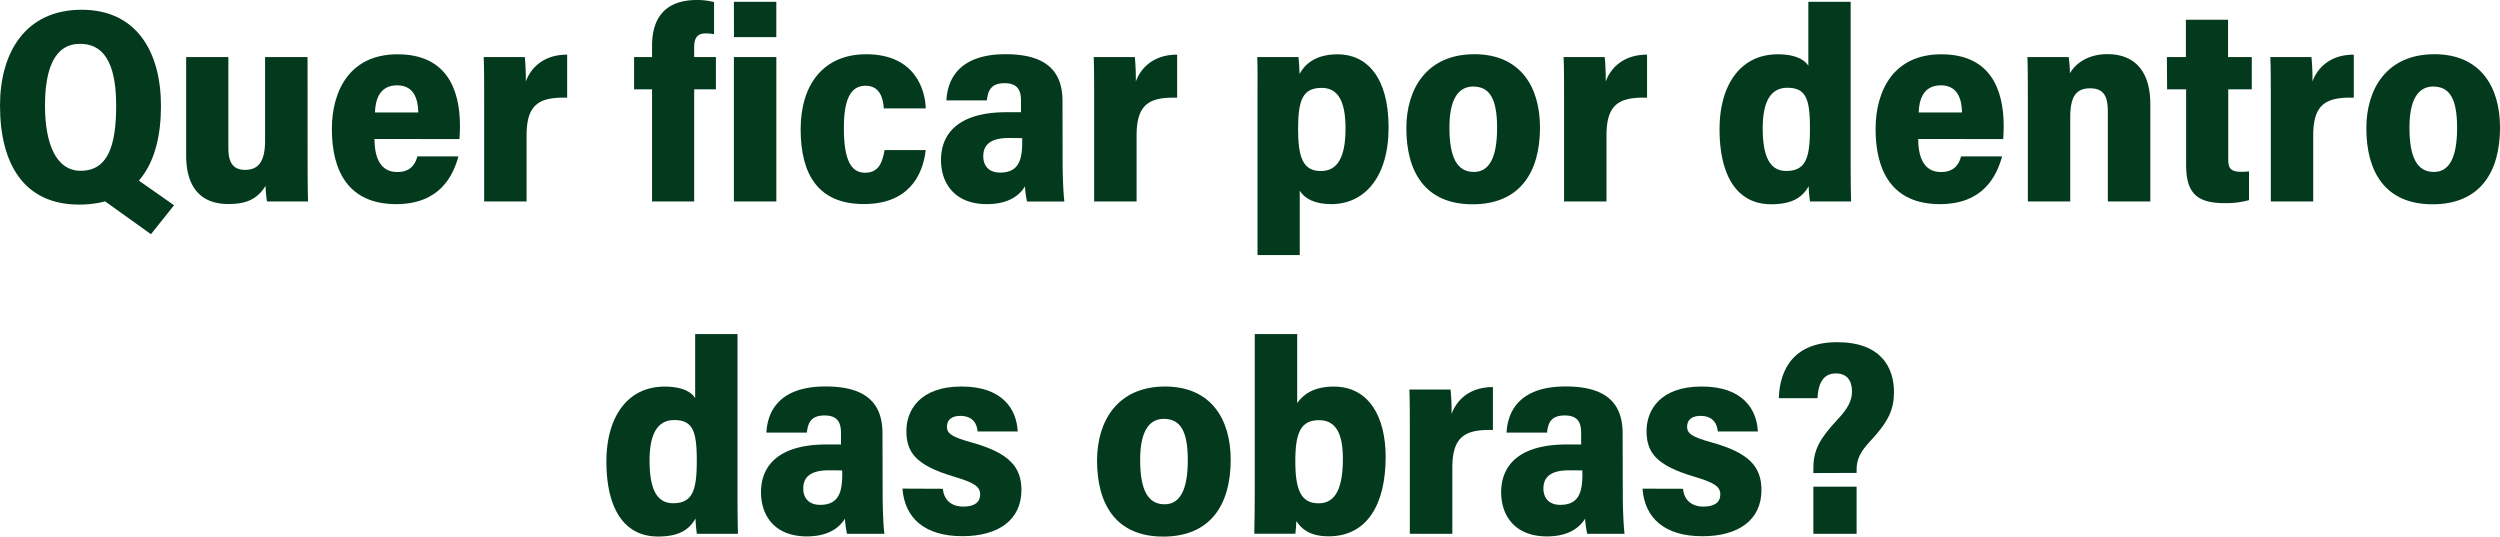 <svg xmlns="http://www.w3.org/2000/svg" viewBox="0 0 920.47 197.57"><defs><style>.cls-1{fill:#033a1e;}</style></defs><g id="Camada_2" data-name="Camada 2"><g id="Camada_1-2" data-name="Camada 1"><path class="cls-1" d="M63.19,51.63c0,21.59-9,36.28-30.14,36.28-20.38,0-29.13-15.07-29.13-36.47,0-19.35,9.24-35.27,30.06-35.27C54.14,16.17,63.19,31.58,63.19,51.63Zm-42.7-.17c0,14.08,4.1,24,13.13,24,9.92,0,13.07-9.06,13.07-23.92,0-13.07-3.09-22.81-13.28-22.81C24,28.69,20.49,37.94,20.49,51.46ZM52.92,77.59,68,88.15l-8.5,10.66L40.21,85Z" transform="translate(-3.92 -12.58)"/><path class="cls-1" d="M117.18,70.71c0,8.13.06,13.28.17,16.05H102.22A44.46,44.46,0,0,1,101.7,81c-3.21,5.19-7.51,6.7-13.7,6.7-10.25,0-15.54-6.27-15.54-17.91V33.58H88V67.12c0,5,1.55,8,6.13,8,4.8,0,7.39-2.85,7.39-10.79V33.58h15.64Z" transform="translate(-3.92 -12.58)"/><path class="cls-1" d="M141.8,63.77c0,5.89,1.64,12.15,8.37,12.15,5.39,0,6.83-3.52,7.41-5.75H172.7c-1.95,7.15-6.87,17.57-22.91,17.57-17.69,0-23.68-12.33-23.68-27.61,0-14.33,6.71-27.56,24.17-27.56,17.77,0,23,12.44,23,26.47,0,1.06-.09,3.89-.18,4.73ZM157.94,54c-.13-5.05-1.63-10-7.83-10-6.59,0-8,5.57-8.13,10Z" transform="translate(-3.92 -12.58)"/><path class="cls-1" d="M182.18,51.6c0-8.85,0-14.34-.18-18h15.14a78.08,78.08,0,0,1,.37,9c1.74-4.76,6.25-9.9,15.23-9.9V48.55C202.42,48.27,197.8,51,197.8,62.47V86.76H182.18Z" transform="translate(-3.92 -12.58)"/><path class="cls-1" d="M244,86.76V45.47h-6.62V33.58H244V29.44C244,19,249,12.58,260.52,12.58a24.73,24.73,0,0,1,6.3.77V25.17a16.06,16.06,0,0,0-3.13-.29c-3.3,0-4.18,2.08-4.18,5.08v3.62h8V45.47h-8V86.76Z" transform="translate(-3.92 -12.58)"/><path class="cls-1" d="M274.13,33.58h15.63V86.76H274.13Zm0-20.34h15.62v13H274.16Z" transform="translate(-3.92 -12.58)"/><path class="cls-1" d="M344.76,67.83c-1.1,9.55-6.47,19.88-22.79,19.88-16.81,0-23.26-10.9-23.26-27.55s8.58-27.61,24.12-27.61c18.3,0,21.77,13.5,21.94,19.93H329.34c-.28-4-1.62-8.33-6.72-8.33-5.83,0-8,5.59-8,15.59,0,11.83,2.67,16.44,7.81,16.44s6.41-4,7.18-8.35Z" transform="translate(-3.92 -12.58)"/><path class="cls-1" d="M395.17,72.79c0,3.55.2,10.46.64,14H382.06a37.27,37.27,0,0,1-.77-5.57c-2.44,4-7,6.52-14,6.52-12.1,0-16.9-7.92-16.9-16.23,0-10.16,6.91-17.61,24.08-17.61,1.41,0,3.31,0,5.37,0V49.77c0-3.74-1.05-6.56-6.07-6.56s-6.13,2.84-6.49,6.33h-14.9c.43-8.34,5.24-17,21.74-17,13.31,0,21,4.85,21,17.25Zm-14.9-9.34c-1.54-.05-3-.05-5-.05-7.62,0-9.32,3.31-9.32,6.72,0,3.14,1.73,6,6.21,6,6.84,0,8.13-4.71,8.13-11.3Z" transform="translate(-3.92 -12.58)"/><path class="cls-1" d="M406.77,51.6c0-8.85,0-14.34-.17-18h15.14a78.08,78.08,0,0,1,.37,9c1.74-4.76,6.25-9.9,15.22-9.9V48.55C427,48.27,422.4,51,422.4,62.47V86.76H406.77Z" transform="translate(-3.92 -12.58)"/><path class="cls-1" d="M482.47,82.79v23.7H466.92V48.93c0-7.14.07-11.89-.1-15.35H482c.19,1.53.33,4,.41,6.2,1.71-3.21,5.56-7.21,14-7.21,10.58,0,18.77,8.22,18.77,26.92S506,87.74,494.11,87.74C488,87.74,484.27,85.73,482.47,82.79Zm16.86-22.91c0-11.09-3.41-14.94-8.78-14.94-6.77,0-8.69,4.09-8.69,15.08,0,10.53,1.79,15.53,8.39,15.53C496.33,75.55,499.33,70.57,499.33,59.88Z" transform="translate(-3.92 -12.58)"/><path class="cls-1" d="M570.93,59.53c0,16.6-7.52,28.27-24.83,28.27-17.59,0-24.38-12.13-24.38-28,0-14.43,7.43-27.26,25.07-27.26C563.77,32.57,570.93,44.62,570.93,59.53Zm-33.35,0c0,11.05,2.83,16.36,9,16.36,5.69,0,8.55-5.33,8.55-16.21,0-10.61-2.65-15.24-8.85-15.24C540.51,44.48,537.58,49.67,537.58,59.57Z" transform="translate(-3.92 -12.58)"/><path class="cls-1" d="M579.79,51.6c0-8.85,0-14.34-.18-18h15.14a78.08,78.08,0,0,1,.37,9c1.74-4.76,6.25-9.9,15.23-9.9V48.55C600,48.27,595.41,51,595.41,62.47V86.76H579.79Z" transform="translate(-3.92 -12.58)"/><path class="cls-1" d="M685.31,13.24V71.51c0,6.69.07,12.25.17,15.25H670.34a50.63,50.63,0,0,1-.49-5.62c-2.3,4.08-6,6.64-13.81,6.64-12.87,0-19-10.91-19-27.62,0-16.36,7.73-27.59,21.46-27.59,6.85,0,10.07,2.27,11.23,4.25V13.24ZM652.93,59.78c0,10.08,2.43,15.74,8.66,15.74,7.32,0,8.73-5,8.73-15.68S668.93,44.9,662,44.9C656.43,44.9,652.93,49.1,652.93,59.78Z" transform="translate(-3.92 -12.58)"/><path class="cls-1" d="M710.18,63.77c0,5.89,1.64,12.15,8.37,12.15,5.39,0,6.83-3.52,7.41-5.75h15.12c-2,7.15-6.87,17.57-22.91,17.57-17.69,0-23.68-12.33-23.68-27.61,0-14.33,6.71-27.56,24.17-27.56,17.77,0,23,12.44,23,26.47,0,1.06-.09,3.89-.18,4.73ZM726.32,54c-.13-5.05-1.63-10-7.83-10-6.59,0-8,5.57-8.13,10Z" transform="translate(-3.92 -12.58)"/><path class="cls-1" d="M750.55,50.18c0-11-.06-14.1-.17-16.6h15.19a43.07,43.07,0,0,1,.47,6c2-3.57,6.58-7.06,13.78-7.06,10.67,0,15.82,7,15.82,18.33V86.76H780V53.89c0-5.25-1.08-8.79-6.5-8.79-4.84,0-7.34,2.57-7.34,10.6V86.76H750.55Z" transform="translate(-3.92 -12.58)"/><path class="cls-1" d="M801.74,33.58h7V19.84h15.52V33.58H833V45.46h-8.67V71.11c0,3.29.75,4.73,4.82,4.73a15.1,15.1,0,0,0,2.83-.19V86.27a31.57,31.57,0,0,1-9,1.1c-10.74,0-14.16-4.18-14.16-14.29V45.46h-7Z" transform="translate(-3.92 -12.58)"/><path class="cls-1" d="M840,51.6c0-8.85,0-14.34-.17-18h15.14a81,81,0,0,1,.36,9c1.74-4.76,6.25-9.9,15.23-9.9V48.55c-10.32-.28-14.94,2.49-14.94,13.92V86.76H840Z" transform="translate(-3.92 -12.58)"/><path class="cls-1" d="M924.4,59.53c0,16.6-7.52,28.27-24.83,28.27-17.59,0-24.39-12.13-24.39-28,0-14.43,7.44-27.26,25.08-27.26C917.24,32.57,924.4,44.62,924.4,59.53Zm-33.35,0c0,11.05,2.83,16.36,9,16.36,5.69,0,8.54-5.33,8.54-16.21,0-10.61-2.64-15.24-8.84-15.24C894,44.48,891.05,49.67,891.05,59.57Z" transform="translate(-3.92 -12.58)"/><path class="cls-1" d="M275.46,135.58v58.28c0,6.69.07,12.24.17,15.25H260.49a53.57,53.57,0,0,1-.49-5.63c-2.3,4.09-6,6.64-13.81,6.64-12.87,0-19-10.9-19-27.62,0-16.35,7.72-27.58,21.45-27.58,6.85,0,10.07,2.26,11.23,4.25V135.58Zm-32.38,46.54c0,10.08,2.43,15.74,8.66,15.74,7.32,0,8.73-5,8.73-15.68s-1.39-14.94-8.31-14.94C246.59,167.24,243.08,171.44,243.08,182.12Z" transform="translate(-3.92 -12.58)"/><path class="cls-1" d="M328.9,195.13c0,3.56.2,10.47.64,14H315.79a39,39,0,0,1-.78-5.58c-2.43,3.95-7,6.53-14,6.53-12.1,0-16.9-7.92-16.9-16.24,0-10.16,6.91-17.61,24.08-17.61,1.41,0,3.31,0,5.37,0v-4.12c0-3.74-1.05-6.56-6.07-6.56s-6.13,2.83-6.49,6.32h-14.9c.43-8.34,5.24-17,21.74-17,13.31,0,21,4.85,21,17.24ZM314,185.8c-1.55-.05-3-.05-5-.05-7.62,0-9.33,3.3-9.33,6.71,0,3.15,1.74,6,6.22,6,6.84,0,8.13-4.71,8.13-11.31Z" transform="translate(-3.92 -12.58)"/><path class="cls-1" d="M351.06,192.54c.36,3.84,2.85,6.56,7.55,6.56,4,0,6.19-1.51,6.19-4.5s-2.49-4.38-9.57-6.51c-14.31-4.21-17.59-9.1-17.59-16.89,0-7.23,4.66-16.31,20.31-16.31,14.94,0,20.26,8.2,20.68,16.56H363.87c-.21-2.41-1.39-5.75-6.41-5.75-3.06,0-4.89,1.41-4.89,4s2,3.83,9.12,5.79C375.43,179.36,380,184.44,380,193c0,11-8.48,17-21.73,17-13.9,0-21.28-6.69-22.07-17.52Z" transform="translate(-3.92 -12.58)"/><path class="cls-1" d="M457.05,181.88c0,16.6-7.52,28.27-24.83,28.27-17.59,0-24.38-12.13-24.38-28,0-14.43,7.43-27.26,25.07-27.26C449.89,154.92,457.05,167,457.05,181.88Zm-33.34,0c0,11.05,2.82,16.37,9,16.37,5.68,0,8.54-5.34,8.54-16.21,0-10.62-2.65-15.24-8.85-15.24C426.63,166.83,423.71,172,423.71,181.91Z" transform="translate(-3.92 -12.58)"/><path class="cls-1" d="M465.91,135.58h15.62V161c2.16-3.13,6.05-6.09,13.46-6.09,12.93,0,19.11,11.07,19.11,25.93,0,17.36-6.78,29.21-21,29.21-7.33,0-10.24-3.14-11.88-5.63-.07,1.43-.18,3.13-.36,4.68H465.73c.1-3.72.18-10.83.18-15.71Zm32.44,45.9c0-8.8-2.3-14.2-8.76-14.2-6.75,0-8.75,4.61-8.75,15.12,0,10.83,2.21,15.49,8.62,15.49C495.67,197.89,498.35,192.28,498.35,181.48Z" transform="translate(-3.92 -12.58)"/><path class="cls-1" d="M523,174c0-8.86,0-14.34-.17-18H538a78.34,78.34,0,0,1,.36,9c1.74-4.76,6.25-9.9,15.23-9.9V170.9c-10.32-.28-14.94,2.48-14.94,13.92v24.29H523Z" transform="translate(-3.92 -12.58)"/><path class="cls-1" d="M601.42,195.13c0,3.56.2,10.47.64,14H588.31a39,39,0,0,1-.78-5.58c-2.43,3.95-7,6.53-14,6.53-12.1,0-16.9-7.92-16.9-16.24,0-10.16,6.91-17.61,24.08-17.61,1.41,0,3.31,0,5.37,0v-4.12c0-3.74-1-6.56-6.07-6.56s-6.13,2.83-6.49,6.32h-14.9c.43-8.34,5.24-17,21.73-17,13.32,0,21,4.85,21,17.24Zm-14.9-9.33c-1.55-.05-3-.05-5-.05-7.62,0-9.33,3.3-9.33,6.71,0,3.15,1.74,6,6.22,6,6.83,0,8.13-4.71,8.13-11.31Z" transform="translate(-3.92 -12.58)"/><path class="cls-1" d="M623.58,192.54c.36,3.84,2.85,6.56,7.55,6.56,4,0,6.19-1.51,6.19-4.5s-2.49-4.38-9.57-6.51c-14.31-4.21-17.59-9.1-17.59-16.89,0-7.23,4.66-16.31,20.31-16.31,14.94,0,20.26,8.2,20.68,16.56H636.39c-.21-2.41-1.39-5.75-6.41-5.75-3.06,0-4.89,1.41-4.89,4s2,3.83,9.12,5.79c13.74,3.85,18.26,8.93,18.26,17.53,0,11-8.48,17-21.73,17-13.91,0-21.28-6.69-22.07-17.52Z" transform="translate(-3.92 -12.58)"/><path class="cls-1" d="M671.58,186.75V185c0-6.88,2.47-11.08,8.94-18,3.56-3.84,5.28-6.73,5.28-10.23,0-4.07-1.83-6.7-5.92-6.7-4.36,0-6.47,3.15-6.8,9.13H658.86c.33-11,5.82-20.72,21.71-20.63s20.69,9.28,20.69,18.36c0,6.36-2,10.87-8.6,17.91-3.76,4-5.16,6.81-5.16,10.69v1.17Zm0,22.36V191.76H687.5v17.35Z" transform="translate(-3.92 -12.58)"/></g></g></svg>